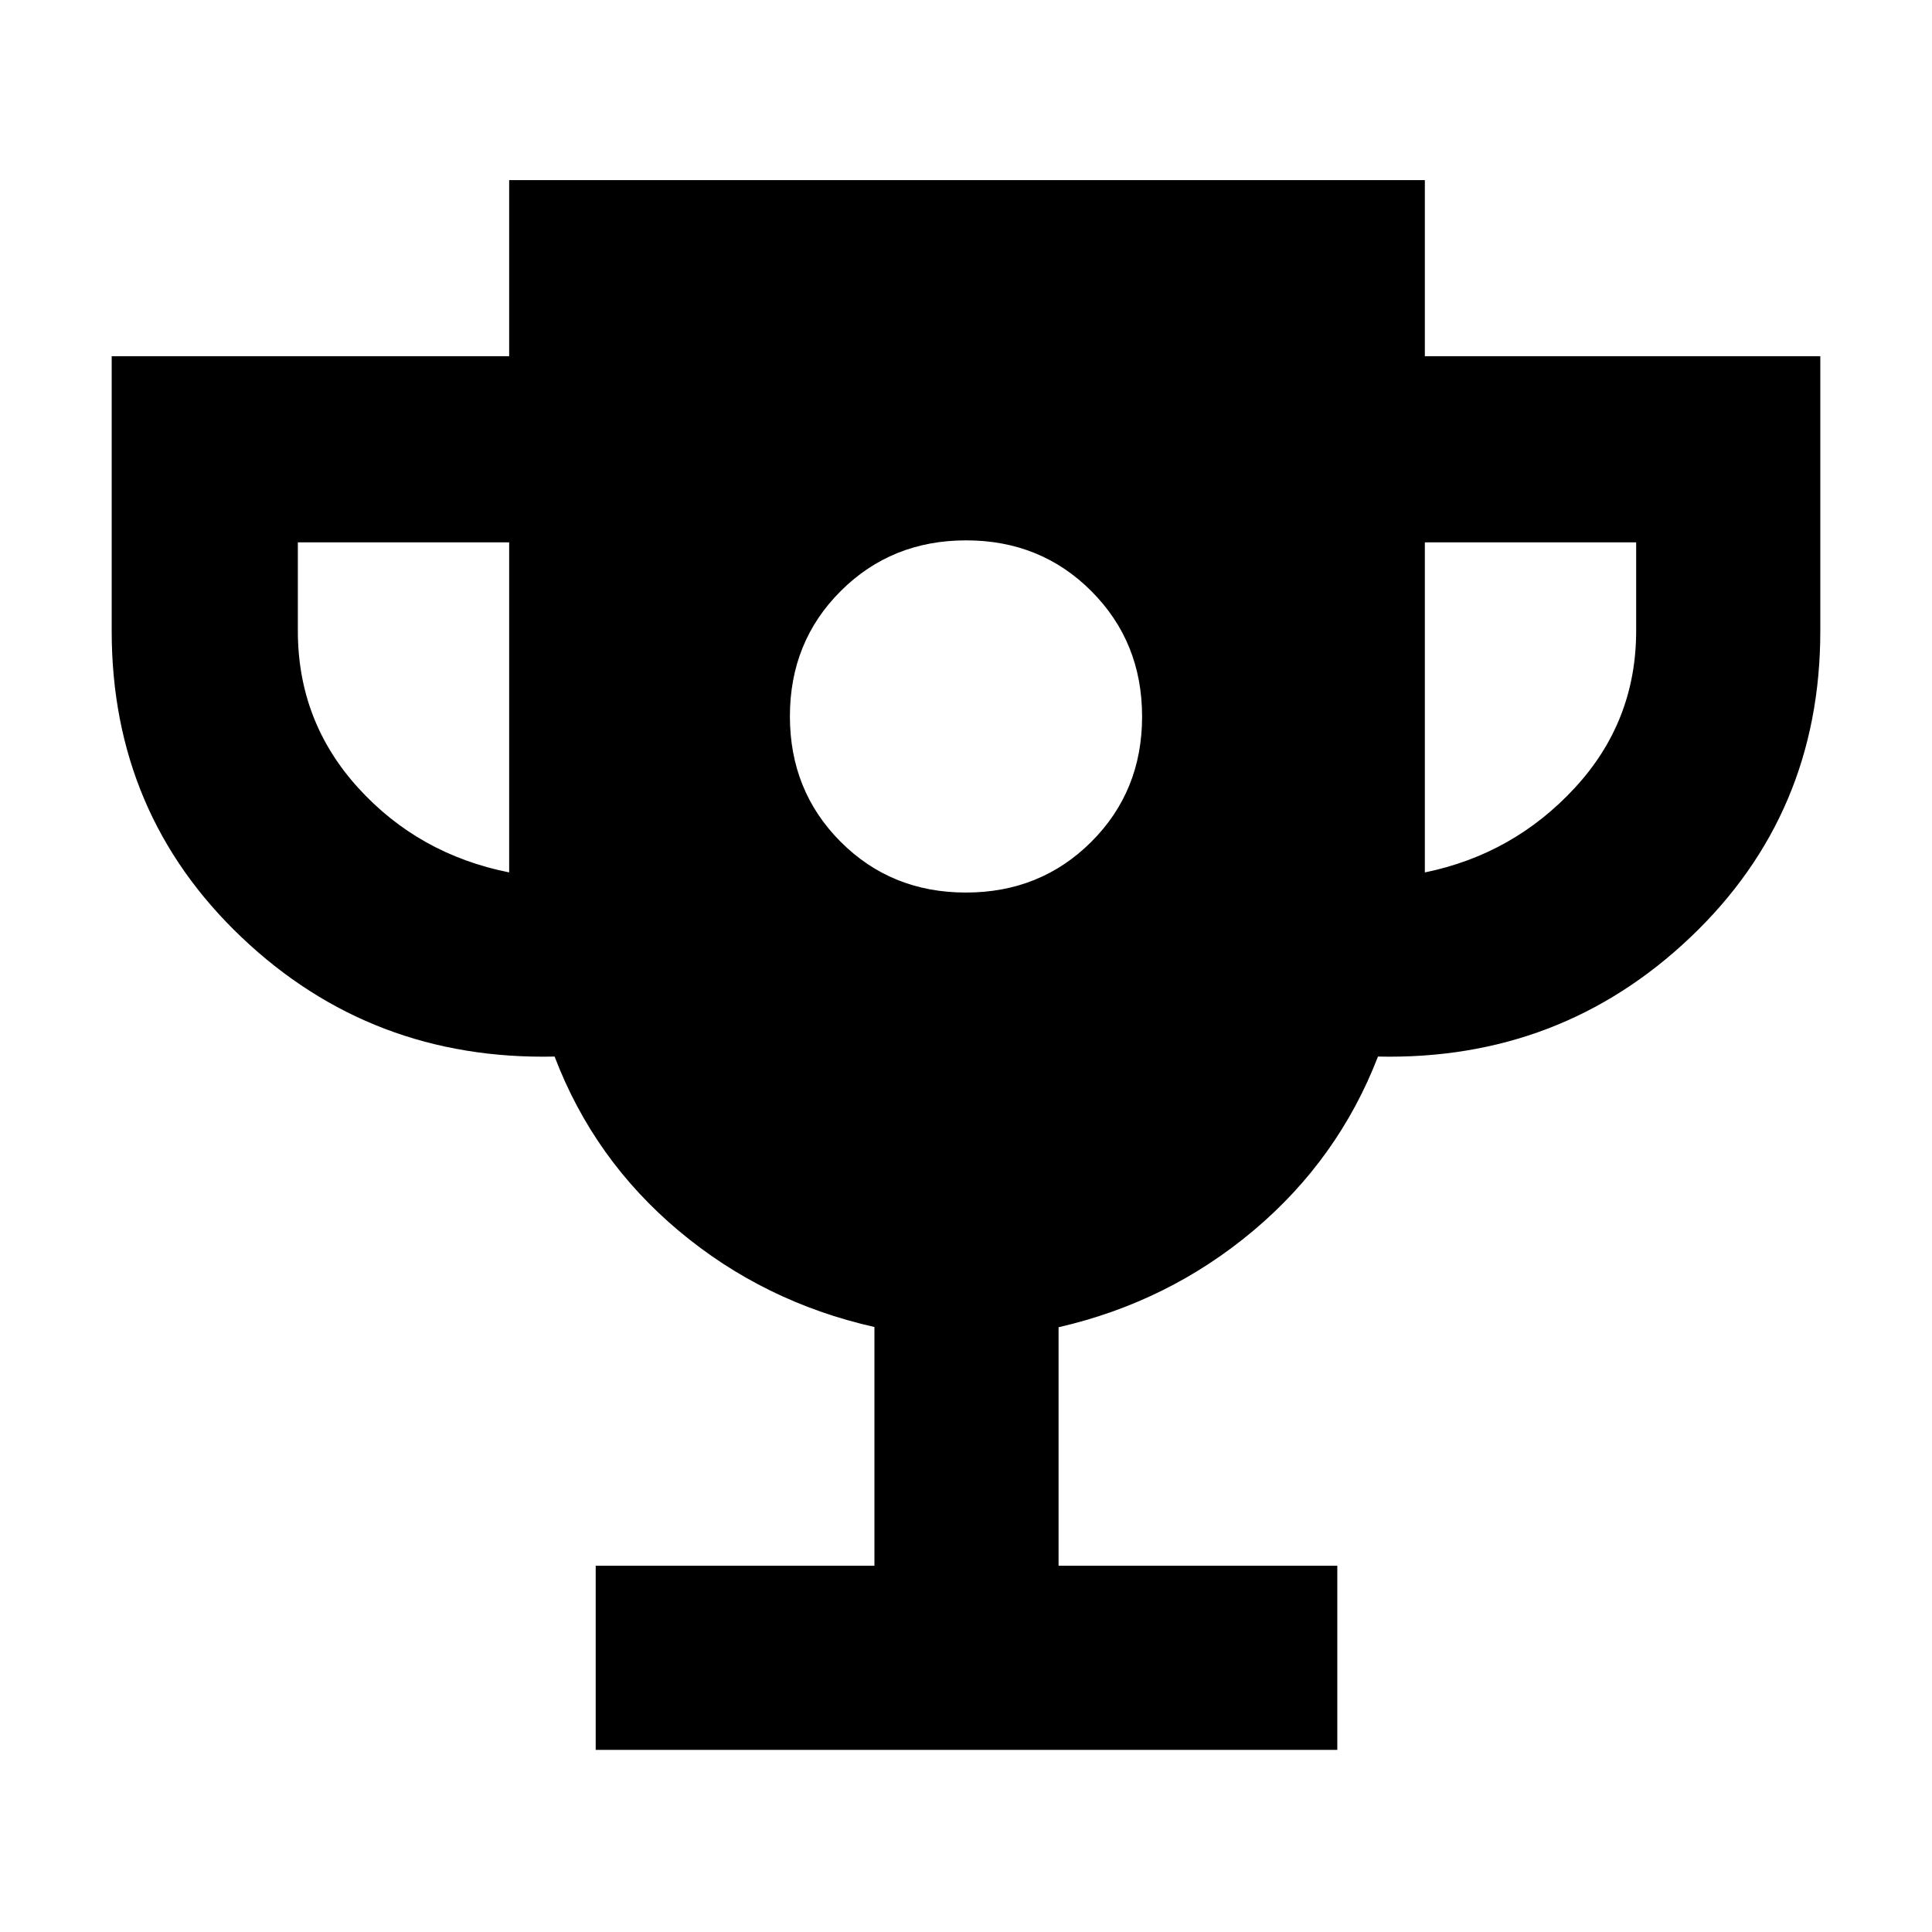 <svg xmlns="http://www.w3.org/2000/svg" height="48" viewBox="0 -960 960 960" width="48"><path d="M479.94-516.5q37.06 0 62.31-25.19t25.25-62.25q0-37.06-25.19-62.31t-62.25-25.25q-37.06 0-62.31 25.19t-25.25 62.25q0 37.06 25.19 62.31t62.25 25.25ZM296-90.5V-182h138.5v-118.62q-55-12.38-97.2-47.77-42.21-35.4-61.72-86.61-91.08 2-155.58-59.31-64.5-61.32-64.5-152.14V-783H253v-87.5h455v87.5h196.5v136.55q0 90.82-64.5 152.14Q775.5-433 684.71-435q-19.71 51-61.86 86.46-42.16 35.46-96.85 48.04V-182h138.5v91.5H296Zm-43-436v-164H148v44q0 45 30 78t75 42Zm455 0q44-9 74.5-42t30.5-78v-44H708v164Z"/></svg>